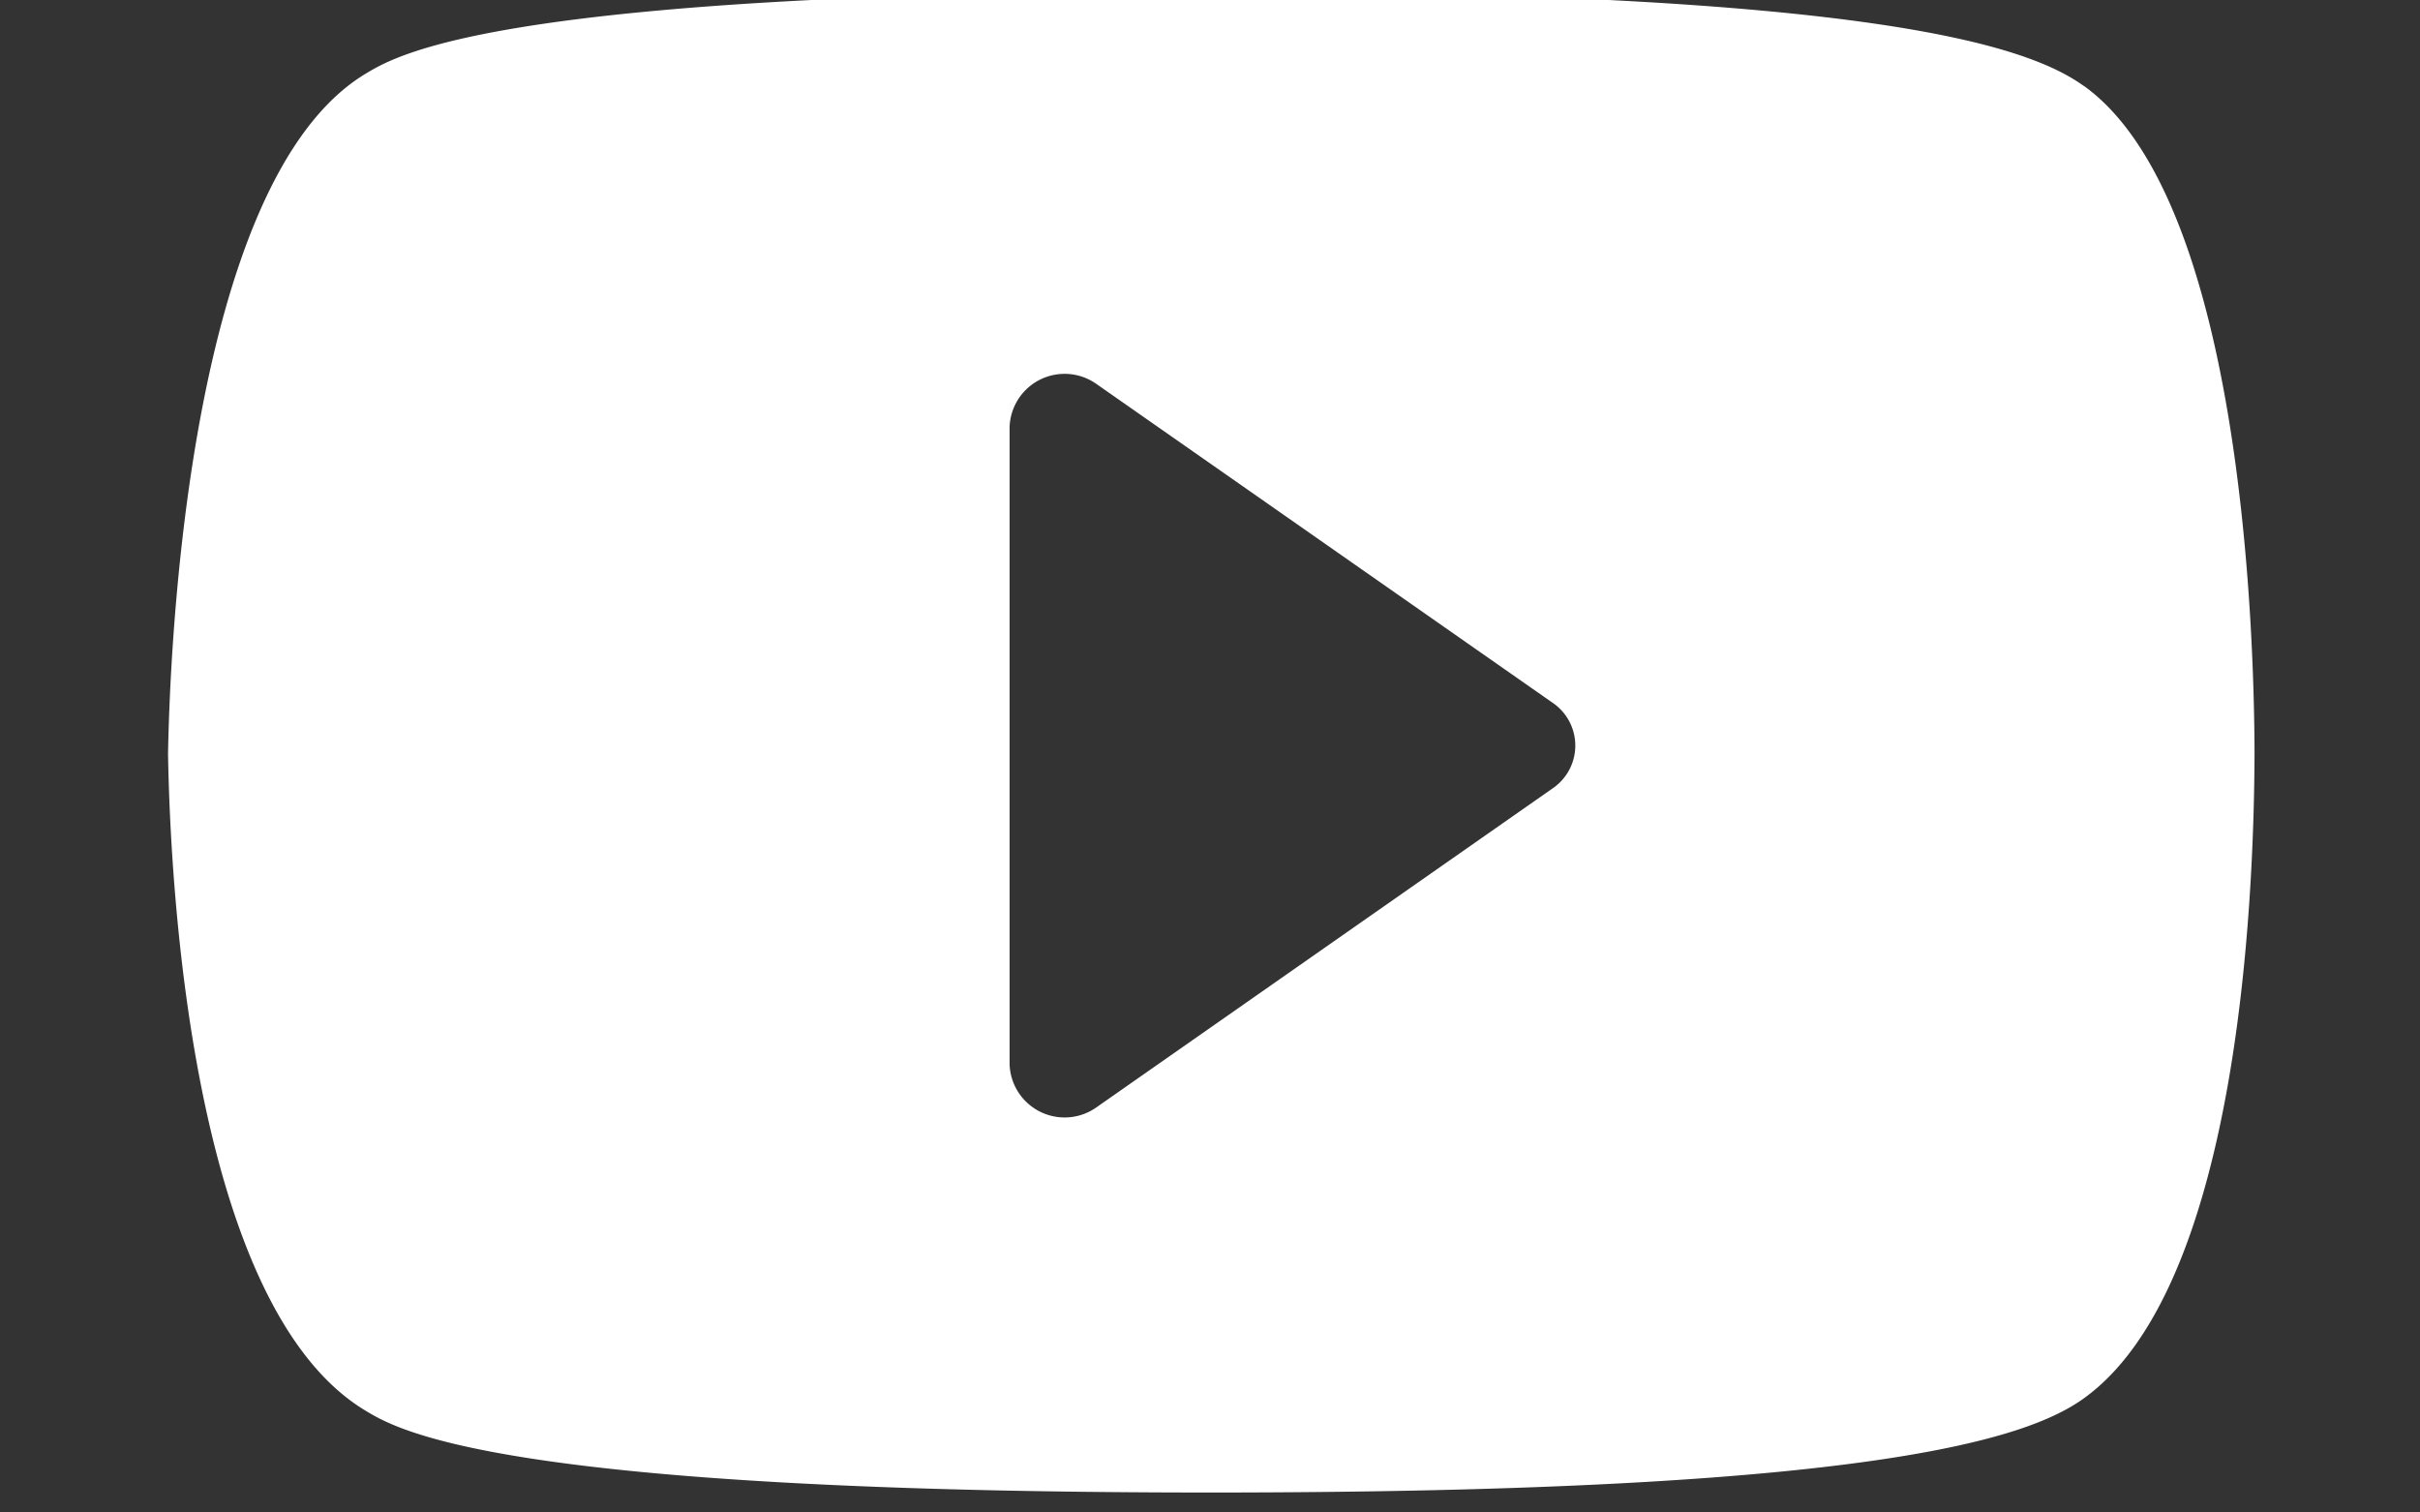 <svg width="16" height="10" xmlns="http://www.w3.org/2000/svg">

 <rect width="100%" height="100%" fill="#333333" stroke="none"/>

 <title/>
 <g>
  <title>background</title>
  <rect fill="none" id="canvas_background" height="12" width="18" y="-1" x="-1"/>
 </g>
 <g>
  <title>Layer 1</title>
  <path fill="#ffffff" id="svg_2" d="m13.778,0.569c-0.373,-0.269 -1.414,-0.626 -5.773,-0.626c-4.671,0 -5.365,0.41 -5.587,0.544c-1.184,0.711 -1.296,3.859 -1.307,4.498c0.014,0.843 0.151,3.649 1.306,4.342c0.222,0.134 0.911,0.541 5.588,0.541c4.362,0 5.401,-0.355 5.773,-0.623c1.009,-0.726 1.125,-3.225 1.128,-4.272c-0.003,-0.842 -0.091,-3.659 -1.128,-4.405zm-3.512,4.643l-3.015,2.108a0.364,0.364 0 0 1 -0.576,-0.283l0,-4.214a0.364,0.364 0 0 1 0.576,-0.283l3.015,2.107a0.342,0.342 0 0 1 0,0.565z" class="cls-2"/>
 </g>
</svg>